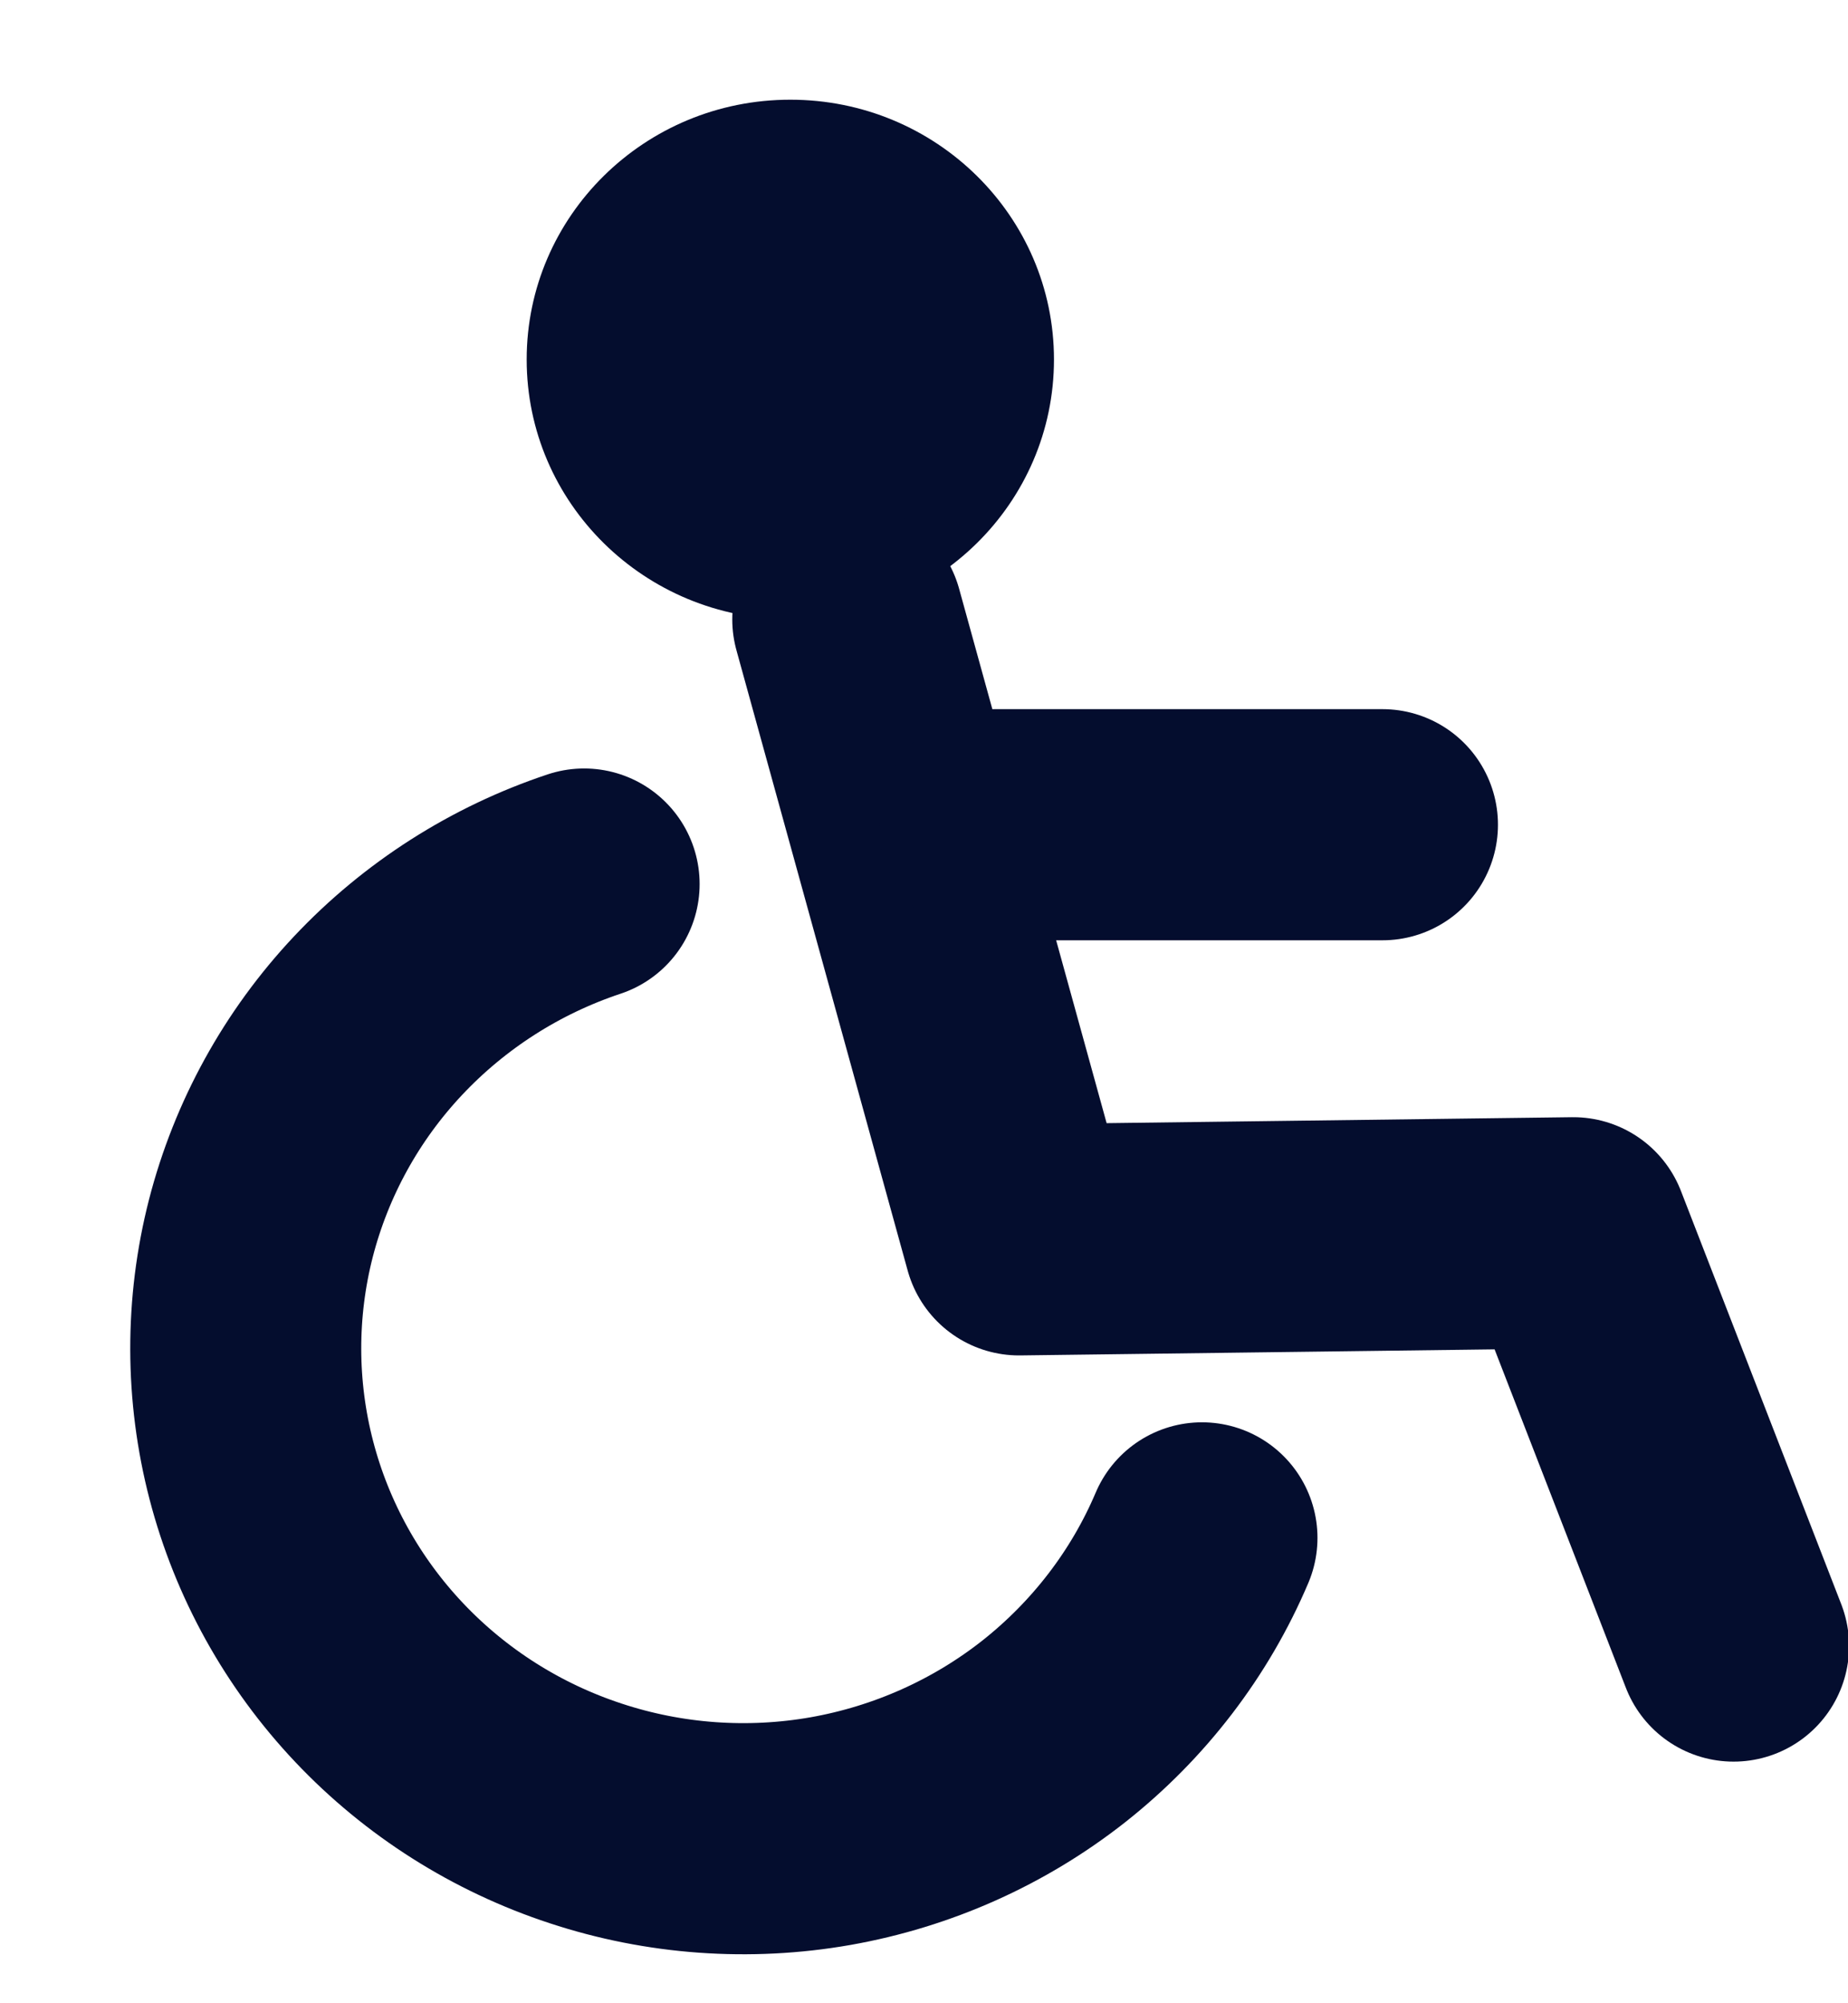 <svg width="12" height="13" viewBox="0 0 12 13" fill="none" xmlns="http://www.w3.org/2000/svg">
<path d="M5.132 4.019C6.078 4.019 6.844 3.265 6.844 2.333C6.844 1.402 6.078 0.647 5.132 0.647C4.186 0.647 3.42 1.402 3.42 2.333C3.42 3.265 4.186 4.019 5.132 4.019Z" fill="#040D2E"/>
<path d="M7.805 9.98C7.597 10.47 7.266 10.901 6.845 11.234C6.424 11.566 5.925 11.789 5.393 11.883C4.862 11.976 4.315 11.937 3.803 11.768C3.291 11.6 2.83 11.308 2.462 10.919C2.094 10.53 1.831 10.056 1.697 9.541C1.563 9.026 1.562 8.486 1.694 7.971C1.827 7.455 2.088 6.981 2.455 6.591C2.822 6.201 3.282 5.907 3.793 5.737" stroke="#040D2E" stroke-width="1.5" stroke-linecap="round" stroke-linejoin="round"/>
<path d="M5.505 4.02L6.617 8.046L10.216 8L11.257 10.682" stroke="#040D2E" stroke-width="1.5" stroke-linecap="round" stroke-linejoin="round"/>
<path d="M6.458 5.352H8.977" stroke="#040D2E" stroke-width="1.5" stroke-linecap="round" stroke-linejoin="round"/>
</svg>
